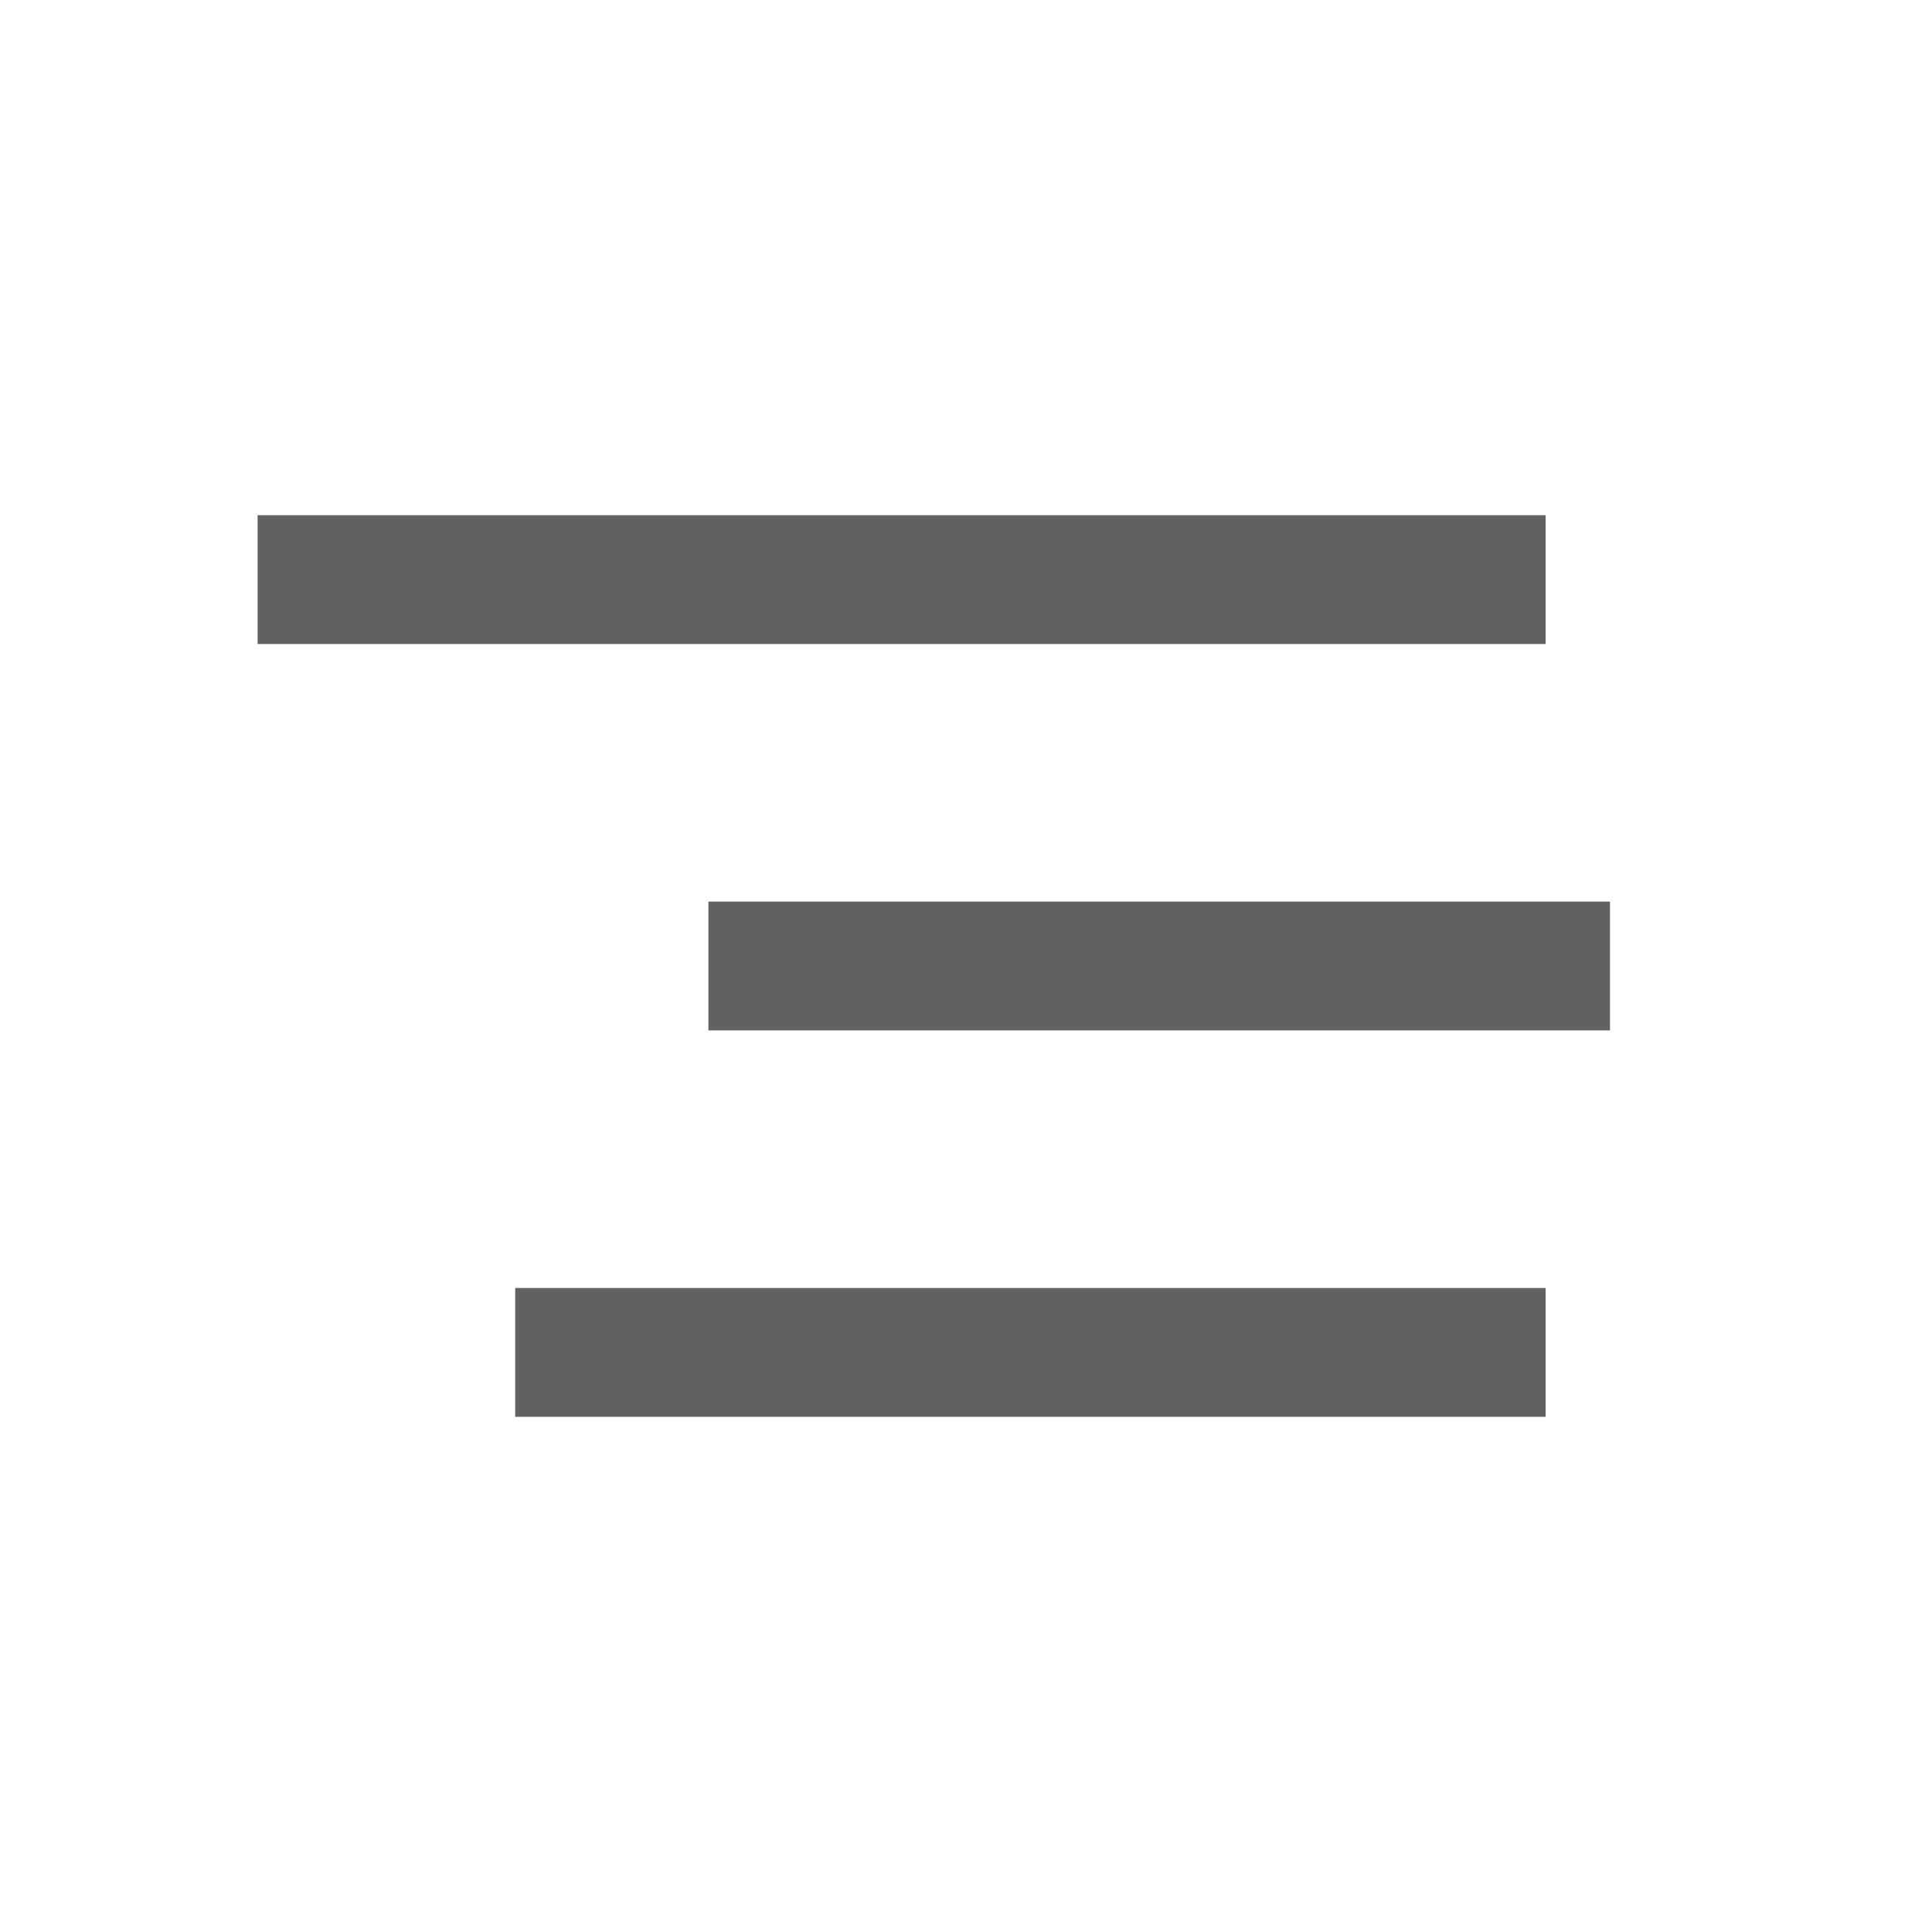 <?xml version="1.0" encoding="UTF-8" standalone="no"?>
<svg
   width="30"
   height="30"
   style="fill:#ffffff"
   version="1.1"
   id="svg4"
   sodipodi:docname="menu.svg"
   inkscape:version="1.2.2 (732a01da63, 2022-12-09)"
   xmlns:inkscape="http://www.inkscape.org/namespaces/inkscape"
   xmlns:sodipodi="http://sodipodi.sourceforge.net/DTD/sodipodi-0.dtd"
   xmlns="http://www.w3.org/2000/svg"
   xmlns:svg="http://www.w3.org/2000/svg">
  <defs
     id="defs8" />
  <sodipodi:namedview
     id="namedview6"
     pagecolor="#ffffff"
     bordercolor="#666666"
     borderopacity="1.0"
     inkscape:showpageshadow="2"
     inkscape:pageopacity="0.0"
     inkscape:pagecheckerboard="0"
     inkscape:deskcolor="#d1d1d1"
     showgrid="true"
     inkscape:zoom="19.666666"
     inkscape:cx="5.5423731"
     inkscape:cy="15.20339"
     inkscape:window-width="1920"
     inkscape:window-height="1009"
     inkscape:window-x="-8"
     inkscape:window-y="1192"
     inkscape:window-maximized="1"
     inkscape:current-layer="svg4">
    <inkscape:grid
       type="xygrid"
       id="grid411" />
  </sodipodi:namedview>
  <path
     style="fill:#616161;fill-opacity:1;stroke-width:1.069"
     d="m 8,20 h 16 v 2 H 8 Z"
     id="path395" />
  <path
     style="fill:#616161;fill-opacity:1;stroke-width:1.183"
     d="m 11,14 h 14 v 2 H 11 Z"
     id="path393" />
  <path
     style="fill:#616161;fill-opacity:1;stroke-width:1.25"
     d="m 4,8 h 20 v 2 H 4 Z"
     id="path2" />
</svg>
